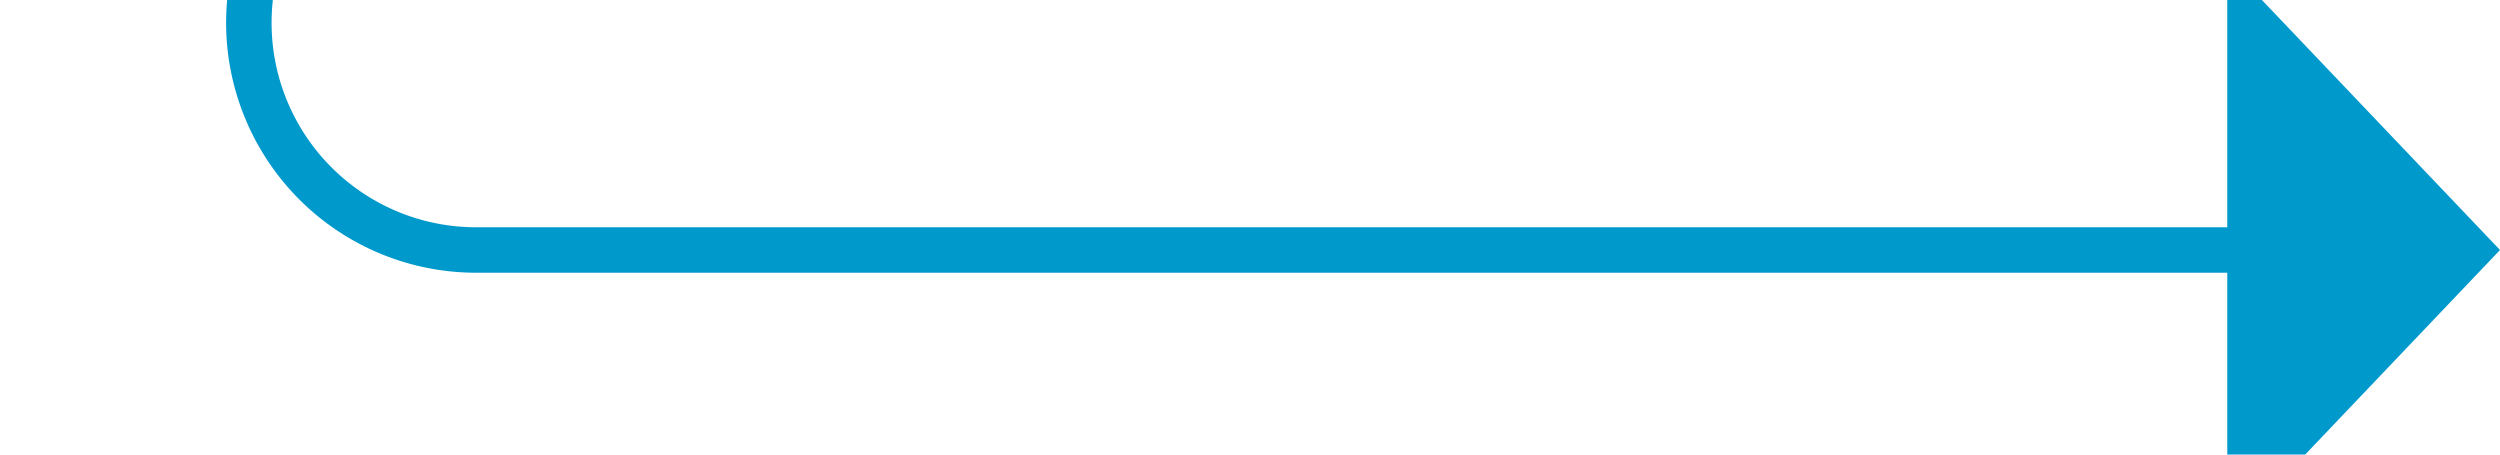 ﻿<?xml version="1.0" encoding="utf-8"?>
<svg version="1.1" xmlns:xlink="http://www.w3.org/1999/xlink" width="55px" height="10px" preserveAspectRatio="xMinYMid meet" viewBox="925 1155  55 8" xmlns="http://www.w3.org/2000/svg">
  <path d="M 890 773.5  L 925 773.5  A 5 5 0 0 1 930.5 778.5 L 930.5 1154  A 5 5 0 0 0 935.5 1159.5 L 975 1159.5  " stroke-width="1" stroke="#0099cc" fill="none" />
  <path d="M 974 1165.8  L 980 1159.5  L 974 1153.2  L 974 1165.8  Z " fill-rule="nonzero" fill="#0099cc" stroke="none" />
</svg>